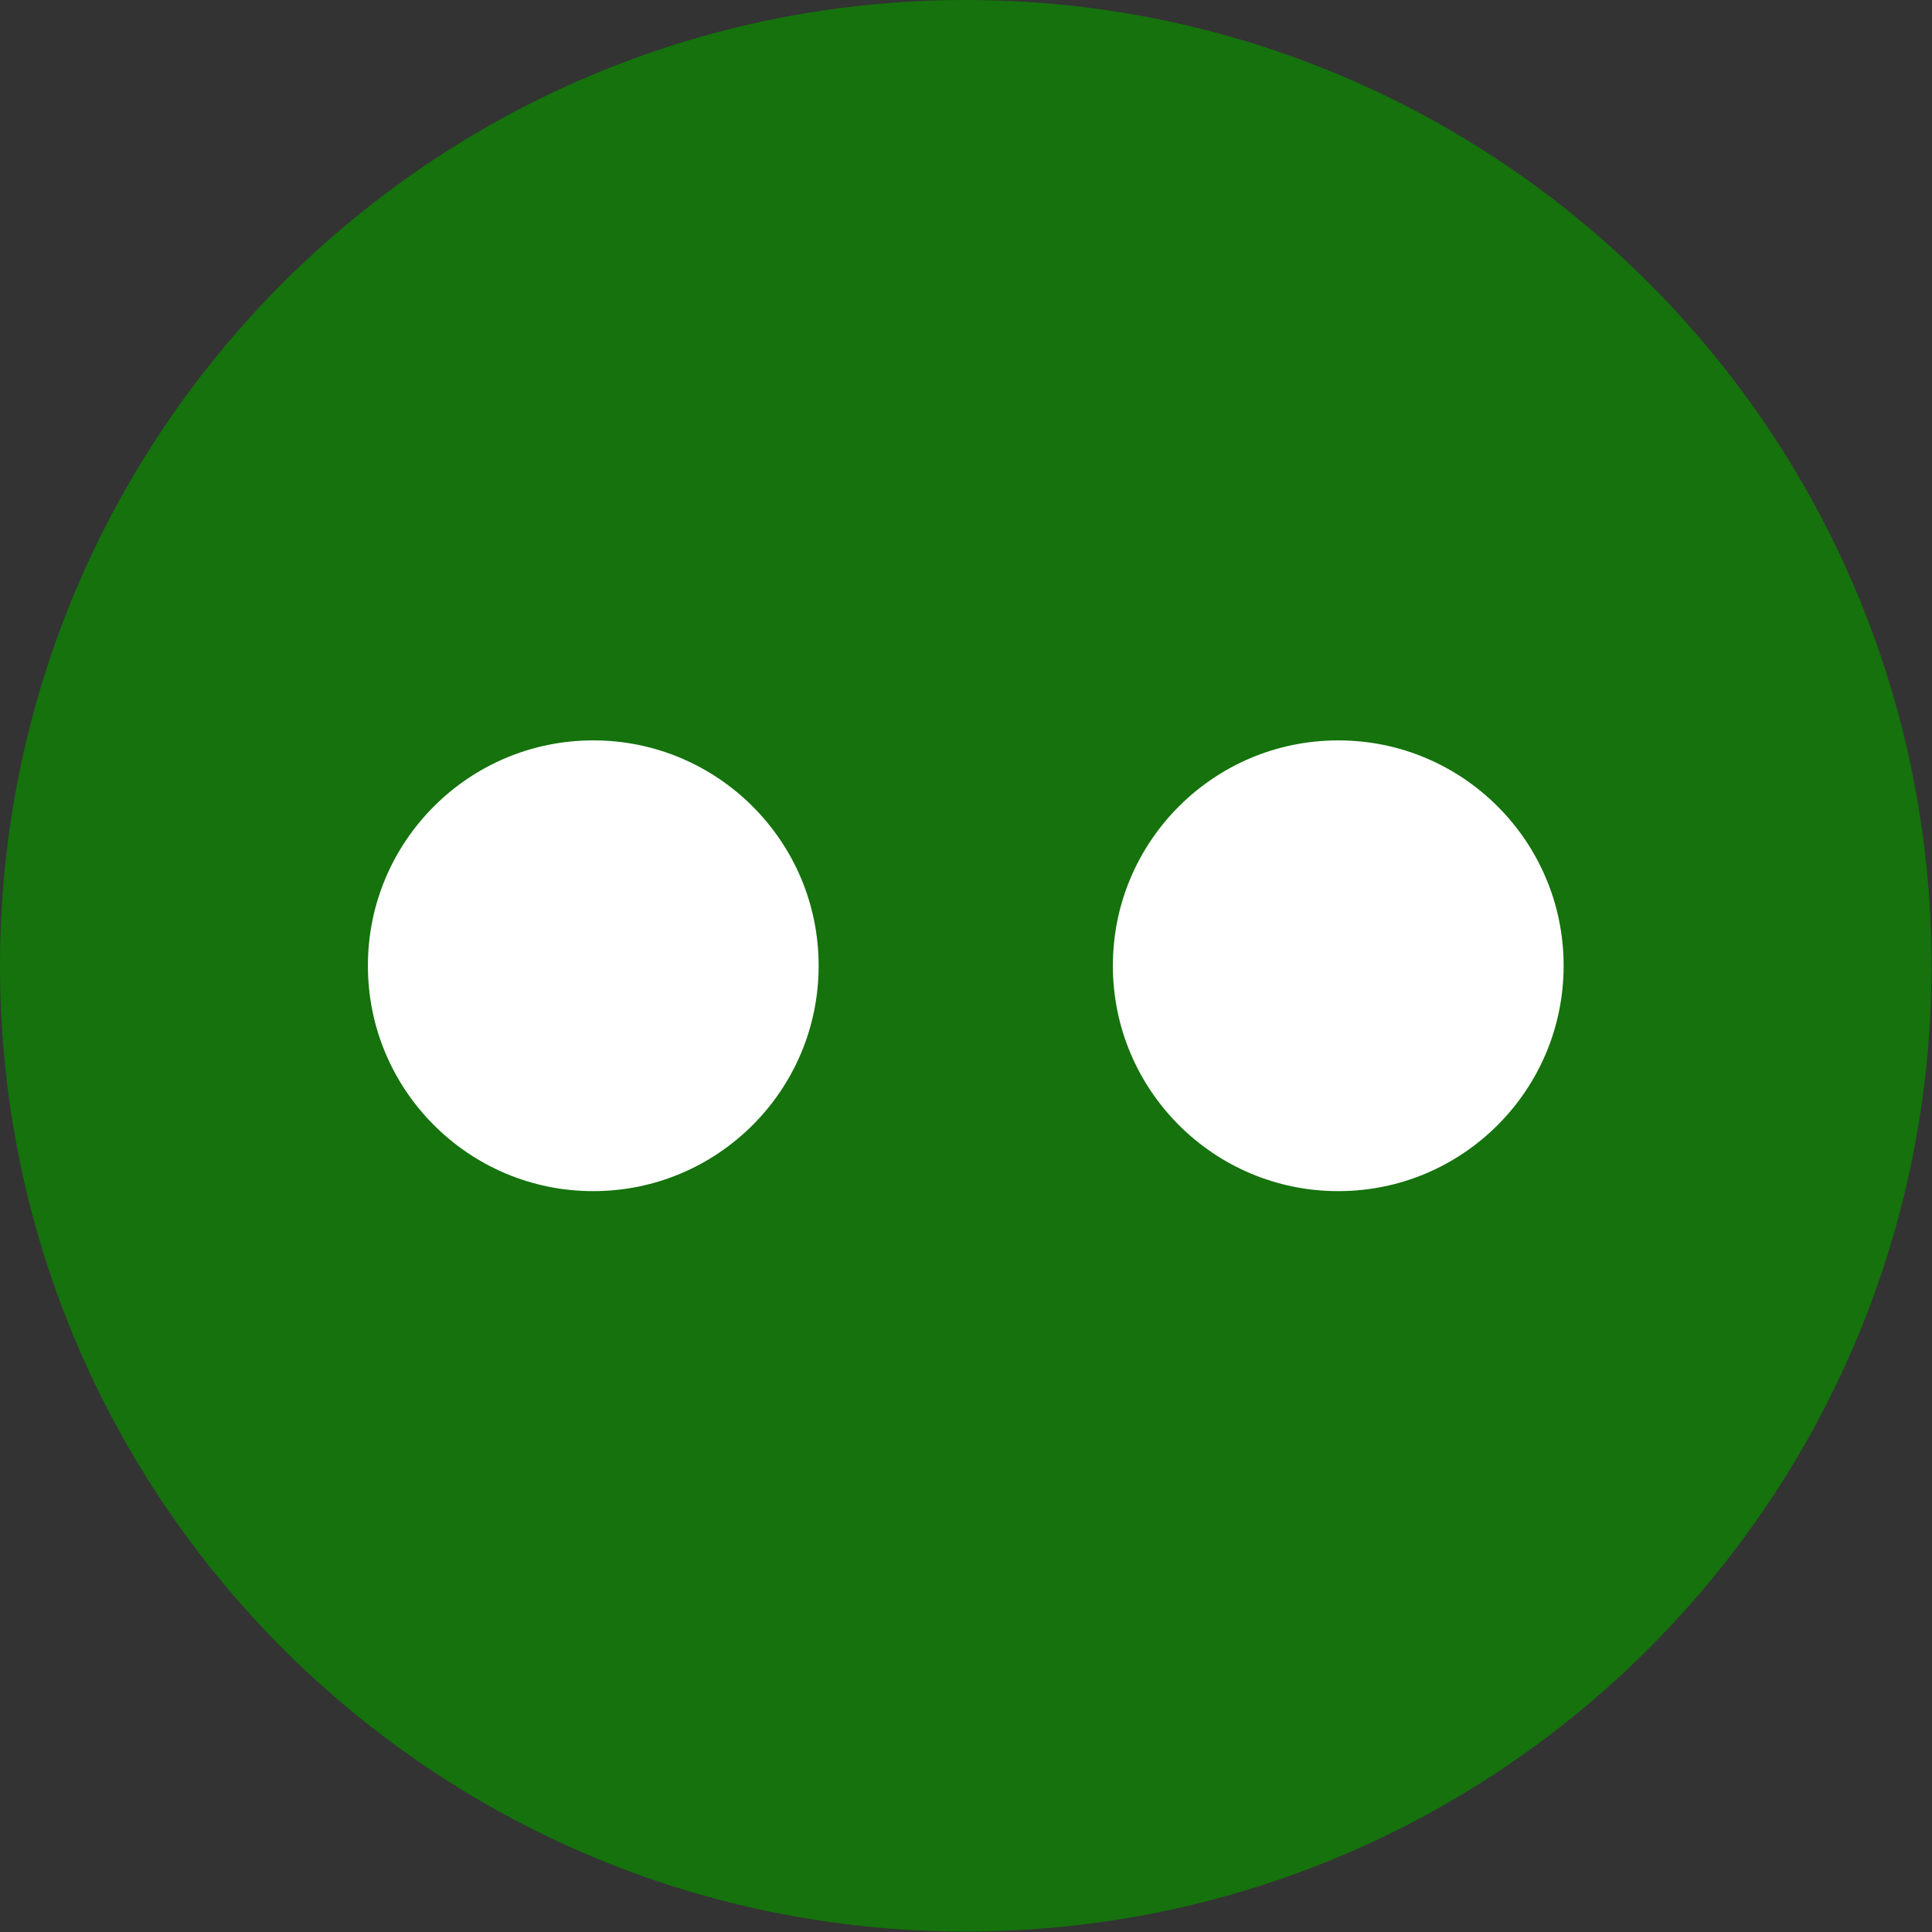 <svg width="20" height="20" viewBox="0 0 20 20" fill="none" xmlns="http://www.w3.org/2000/svg">
<rect x="0" y="0" width="20" height="20" fill="#333333" stroke="none"/>
<g clip-path="url(#clip0_27_24)">
<path d="M9.998 19.995C15.519 19.995 19.995 15.519 19.995 9.998C19.995 4.476 15.519 0 9.998 0C4.476 0 0 4.476 0 9.998C0 15.519 4.476 19.995 9.998 19.995Z" fill="#15720D"/>
<path d="M6.141 12.997C7.798 12.997 9.141 11.654 9.141 9.997C9.141 8.341 7.798 6.998 6.141 6.998C4.485 6.998 3.142 8.341 3.142 9.997C3.142 11.654 4.485 12.997 6.141 12.997Z" fill="white" stroke="#15720D" stroke-width="1.333"/>
<path d="M13.854 12.997C15.51 12.997 16.853 11.654 16.853 9.997C16.853 8.341 15.51 6.998 13.854 6.998C12.197 6.998 10.854 8.341 10.854 9.997C10.854 11.654 12.197 12.997 13.854 12.997Z" fill="white" stroke="#15720D" stroke-width="1.333"/>
</g>
<defs>
<clipPath id="clip0_27_24">
<rect width="19.995" height="19.995" fill="white"/>
</clipPath>
</defs>
</svg>
